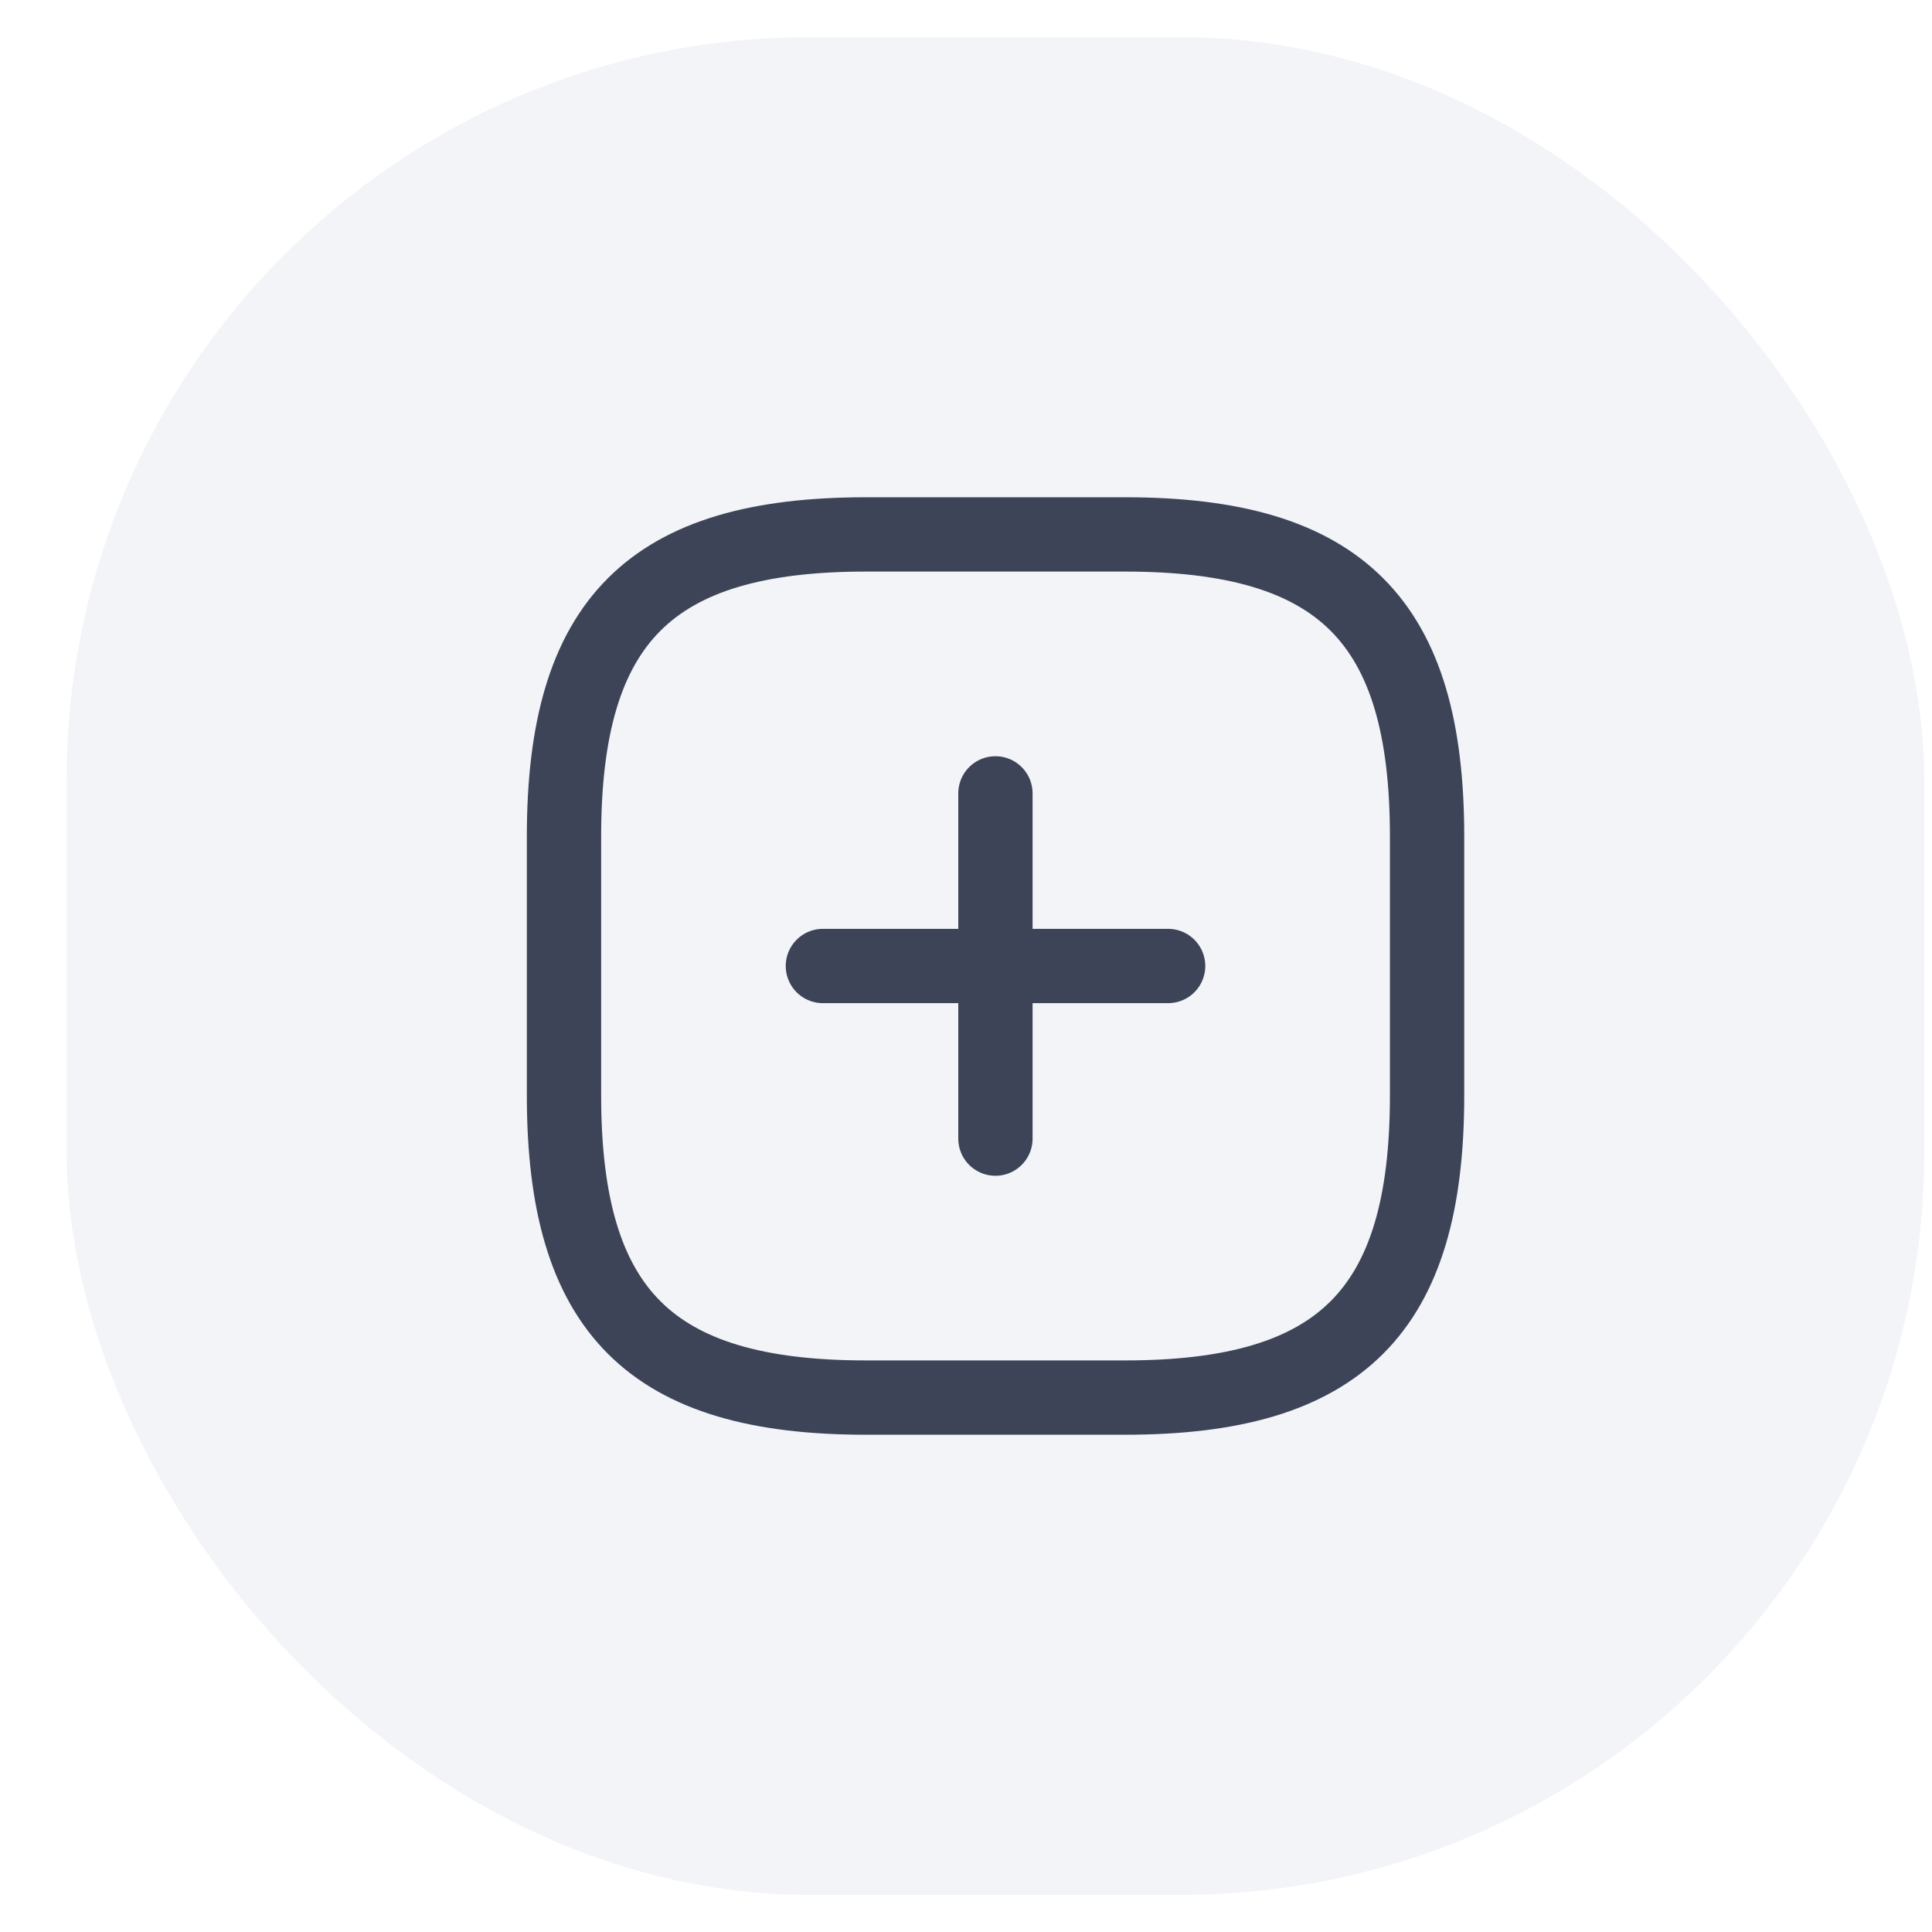 <svg width="26" height="26" viewBox="0 0 26 26" fill="none" xmlns="http://www.w3.org/2000/svg">
<rect opacity="0.5" x="0.896" y="0.5" width="25" height="25" rx="10" fill="#E6EAF2"/>
<path d="M11.074 13H15.72" stroke="#3D4457" stroke-linecap="round" stroke-linejoin="round"/>
<path d="M13.396 15.323V10.677" stroke="#3D4457" stroke-linecap="round" stroke-linejoin="round"/>
<path d="M11.655 18.808H15.14C18.043 18.808 19.205 17.646 19.205 14.742V11.258C19.205 8.354 18.043 7.192 15.14 7.192H11.655C8.751 7.192 7.59 8.354 7.59 11.258V14.742C7.59 17.646 8.751 18.808 11.655 18.808Z" stroke="#3D4457" stroke-linecap="round" stroke-linejoin="round"/>
</svg>
